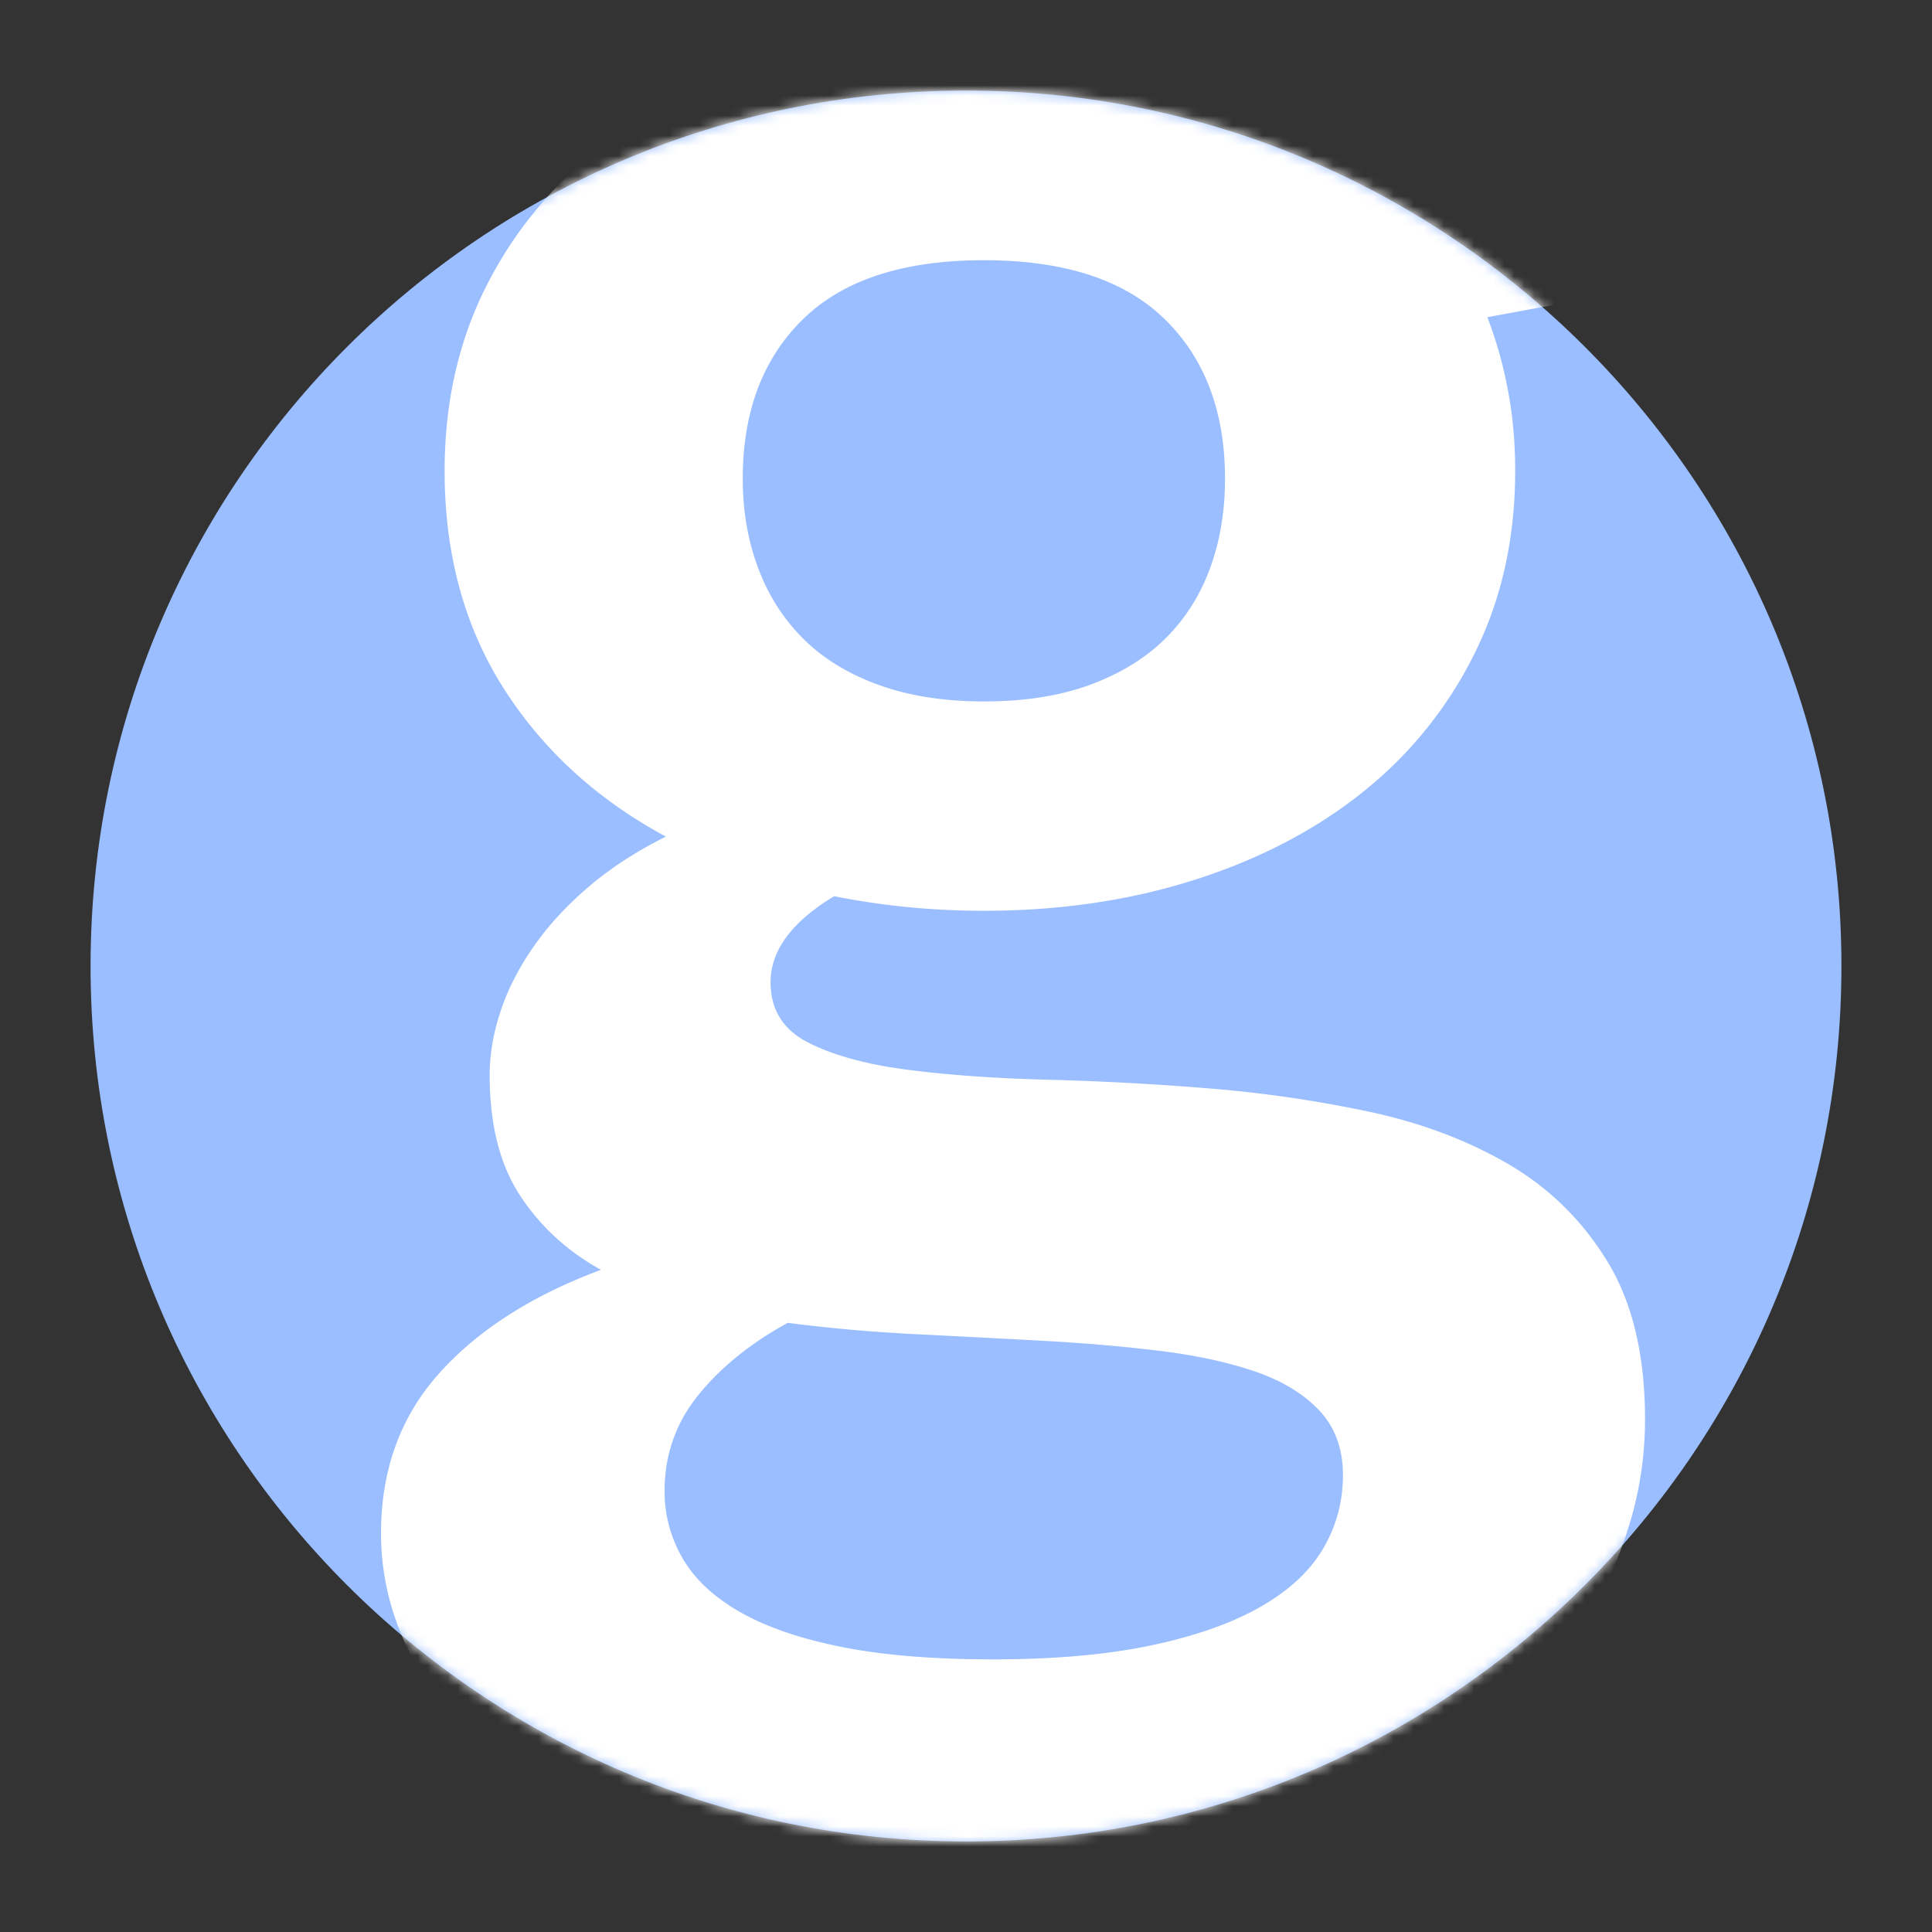 <svg xmlns="http://www.w3.org/2000/svg" width="192" height="192" fill="none"><rect width="100%" height="100%" fill="#333333" stroke="none"/><path fill="#9ABEFF" fill-rule="evenodd" d="M96 183c48.049 0 87-38.951 87-87S144.049 9 96 9 9 47.951 9 96s38.951 87 87 87Z" clip-rule="evenodd"/><mask id="a" width="174" height="174" x="9" y="9" maskUnits="userSpaceOnUse" style="mask-type:luminance"><path fill="#fff" fill-rule="evenodd" d="M96 183c48.049 0 87-38.951 87-87S144.049 9 96 9 9 47.951 9 96s38.951 87 87 87Z" clip-rule="evenodd"/></mask><g mask="url(#a)"><path fill="#fff" fill-rule="evenodd" d="M97.777 3.08c-7.725 0-14.858 1.008-21.397 3.03-6.54 2.018-12.202 4.937-16.986 8.756-4.784 3.818-8.515 8.427-11.192 13.825-2.677 5.399-4.016 11.434-4.016 18.105 0 8.252 1.953 15.45 5.86 21.595 3.906 6.144 9.282 11.06 16.13 14.747-2.985 1.492-5.575 3.182-7.77 5.07-2.194 1.887-4.016 3.884-5.464 5.99-1.448 2.107-2.524 4.236-3.226 6.387-.702 2.15-1.053 4.235-1.053 6.254 0 4.916 1.01 8.91 3.028 11.982 2.019 3.073 4.696 5.531 8.032 7.374-6.847 2.546-12.202 5.969-16.064 10.27-3.862 4.302-5.794 9.613-5.794 15.933 0 4.652 1.23 9.129 3.687 13.43 2.458 4.302 6.167 8.098 11.127 11.39 4.96 3.292 11.214 5.925 18.763 7.9 7.55 1.976 16.459 2.963 26.73 2.963 10.358 0 19.575-1.339 27.651-4.016s14.901-6.21 20.475-10.599c5.574-4.389 9.831-9.393 12.772-15.011 2.94-5.618 4.411-11.412 4.411-17.381 0-6.408-1.251-11.653-3.753-15.735-2.502-4.082-5.793-7.308-9.875-9.678-4.082-2.37-8.713-4.104-13.892-5.201a125.488 125.488 0 0 0-15.932-2.304 290.155 290.155 0 0 0-15.932-.856c-5.18-.132-9.81-.461-13.892-.987-4.081-.527-7.373-1.427-9.875-2.7-2.502-1.272-3.753-3.27-3.753-5.99 0-3.16 2.107-6.014 6.32-8.56 4.828.966 9.788 1.449 14.88 1.449 7.549 0 14.549-1.031 21.001-3.094 6.452-2.063 12.026-4.982 16.723-8.757a40.579 40.579 0 0 0 11.06-13.76c2.677-5.398 4.016-11.433 4.016-18.104.003-2.81-.238-5.486-.724-8.032a41.511 41.511 0 0 0-2.041-7.242l12.114-2.239c2.545-.439 4.345-1.229 5.399-2.37 1.053-1.141 1.58-2.721 1.58-4.74V10.059h-38.844c-4.213-2.282-8.865-4.016-13.957-5.201-5.091-1.185-10.534-1.778-16.327-1.778Zm35.683 143.524c0 2.633-.658 5.069-1.975 7.307-1.317 2.239-3.401 4.17-6.254 5.794-2.853 1.624-6.474 2.897-10.863 3.818-4.389.922-9.612 1.383-15.67 1.383-5.968 0-11.016-.417-15.142-1.251-4.126-.834-7.483-1.997-10.073-3.489-2.59-1.492-4.477-3.27-5.662-5.333a13.128 13.128 0 0 1-1.777-6.649c0-3.599 1.119-6.781 3.357-9.547 2.239-2.765 5.202-5.157 8.888-7.176 4.038.527 8.23.9 12.575 1.12 4.345.219 8.559.439 12.64.658 4.082.219 7.945.549 11.588.988 3.643.438 6.825 1.119 9.546 2.04 2.721.922 4.872 2.217 6.452 3.885 1.58 1.668 2.37 3.818 2.37 6.452ZM97.777 69.707c-3.95 0-7.44-.548-10.468-1.646-3.029-1.097-5.53-2.633-7.505-4.609-1.975-1.975-3.468-4.323-4.477-7.044-1.01-2.721-1.514-5.662-1.514-8.822 0-6.672 1.996-11.96 5.99-15.867 3.995-3.906 9.986-5.86 17.974-5.86 7.988 0 13.979 1.953 17.973 5.86 3.994 3.906 5.991 9.195 5.991 15.867.001 3.247-.504 6.232-1.514 8.953-1.009 2.721-2.501 5.047-4.477 6.979-1.975 1.931-4.454 3.445-7.439 4.543-2.985 1.097-6.496 1.646-10.534 1.646Z" clip-rule="evenodd"/></g></svg>